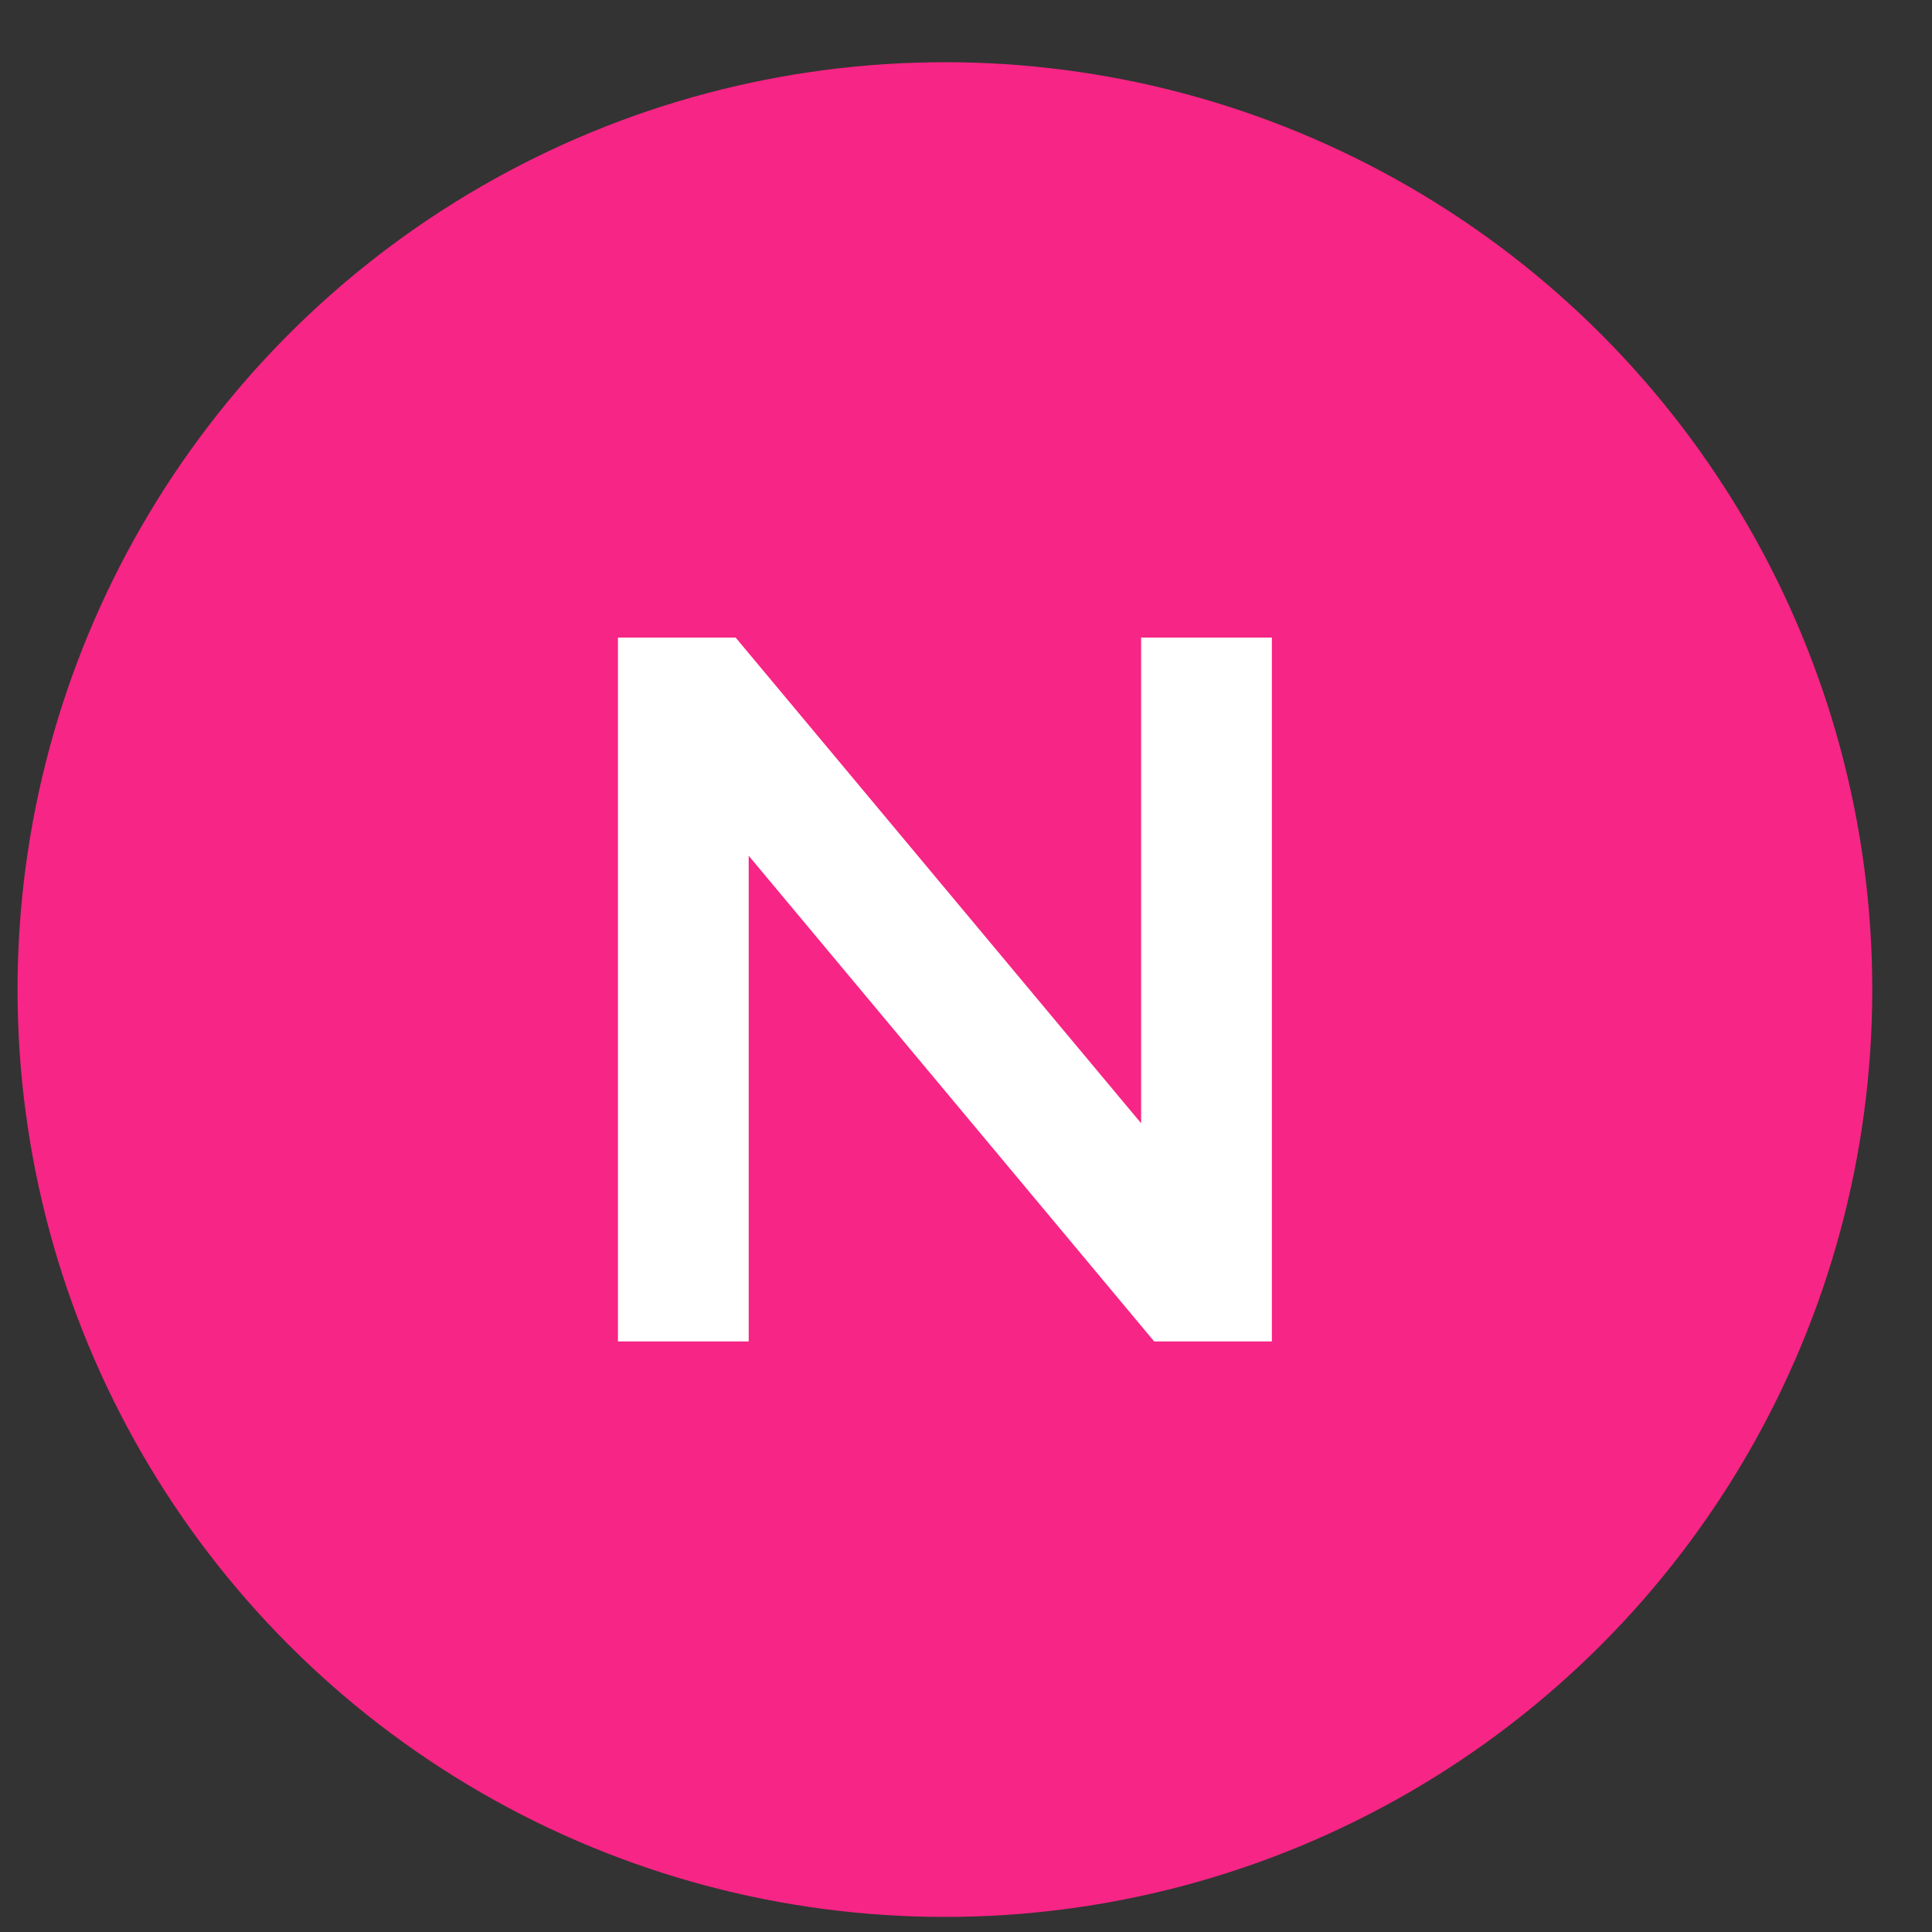 <svg width="25" height="25" viewBox="0 0 25 25" fill="none" xmlns="http://www.w3.org/2000/svg">
<rect x="0" y="0" width="25" height="25" fill="#333333" stroke="none"/>
<circle cx="12.227" cy="12.805" r="12" fill="#F72585"/>
<path d="M14.935 17.358L9.688 11.073V17.358H7.996V8.25H9.519L14.766 14.535V8.25H16.458V17.358H14.935Z" fill="white"/>
</svg>
